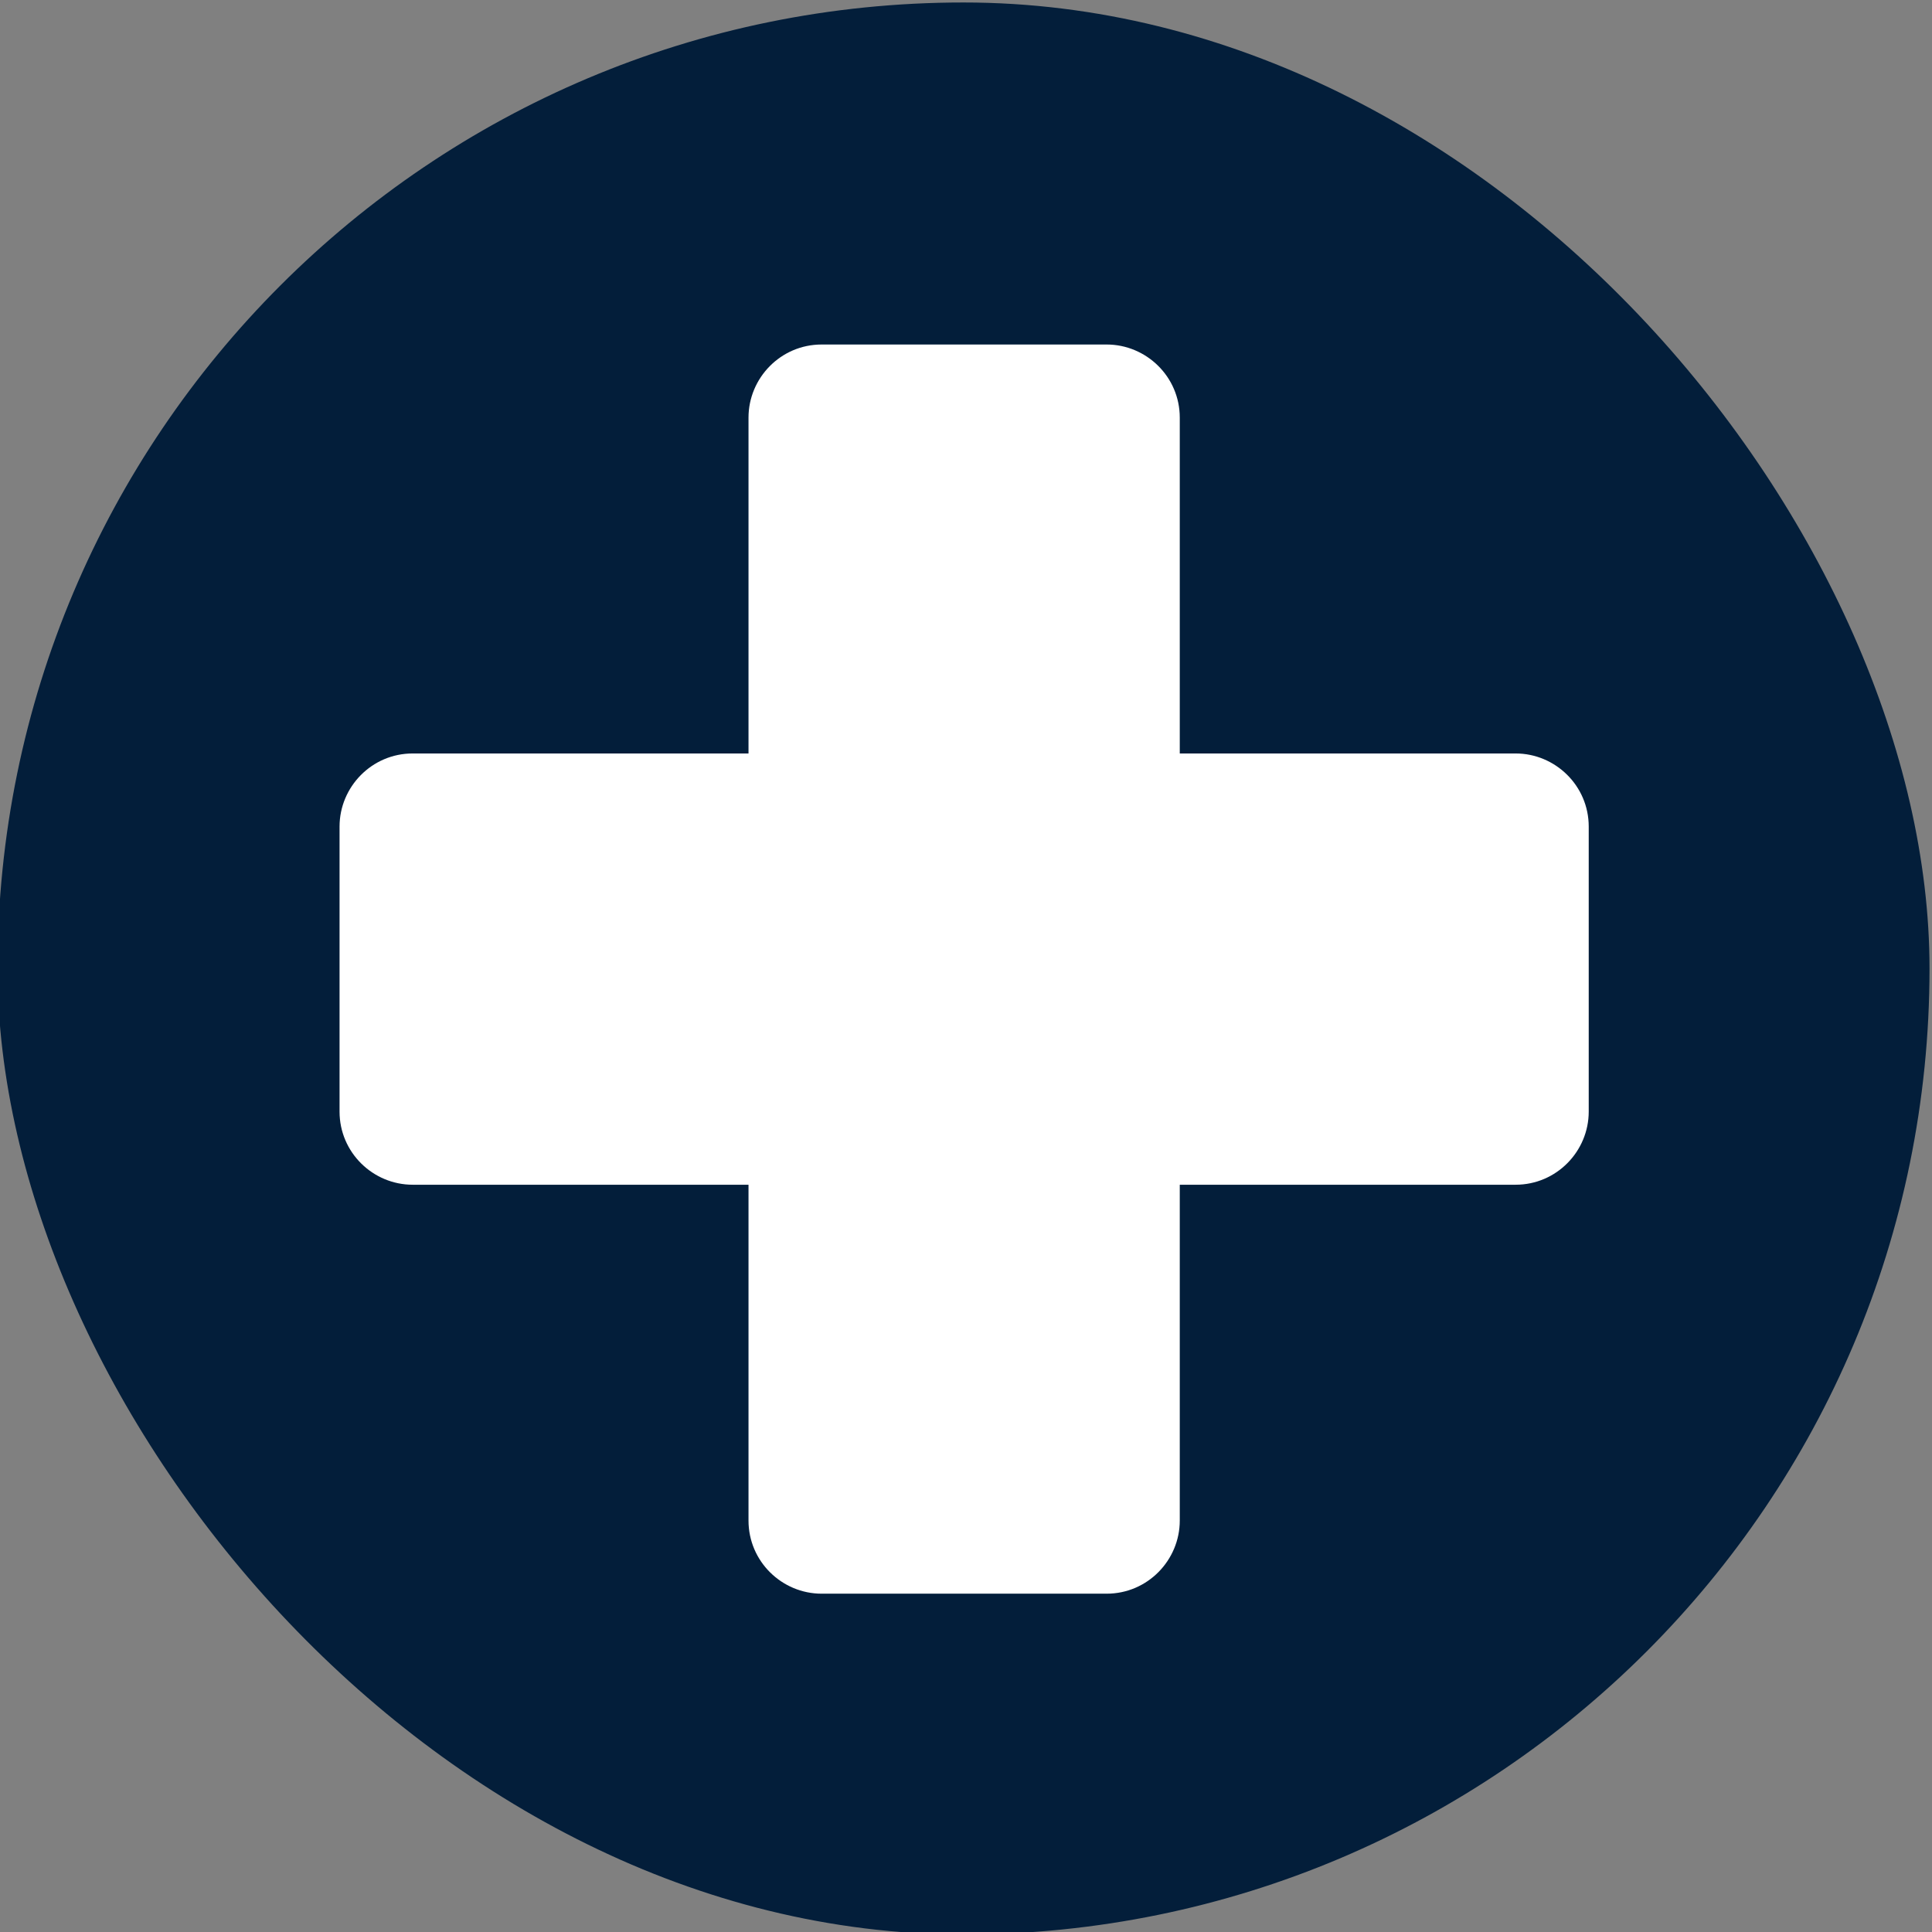 <?xml version="1.0" encoding="UTF-8"?>
<svg id="ICONS" xmlns="http://www.w3.org/2000/svg" viewBox="0 0 15.59 15.59">
  <rect x="0" y="0" width="15.59" height="15.59" fill="#808080" stroke="none"/>
  <defs>
    <style>
      .cls-1 {
        fill: #031E3A;
      }

      .cls-2 {
        fill: #fff;
      }
    </style>
  </defs>
  <rect class="cls-1" x="-.02" y=".02" width="15.59" height="15.59" rx="7.8" ry="7.8"/>
  <path class="cls-2" d="m12.23,6.08h-2.71v-2.71c0-.33-.27-.59-.59-.59h-2.3c-.33,0-.59.27-.59.59v2.71h-2.71c-.33,0-.59.27-.59.59v2.3c0,.33.27.59.59.59h2.71v2.71c0,.33.27.59.59.59h2.3c.33,0,.59-.27.59-.59v-2.71h2.71c.33,0,.59-.27.59-.59v-2.3c0-.33-.27-.59-.59-.59Z"/>
</svg>